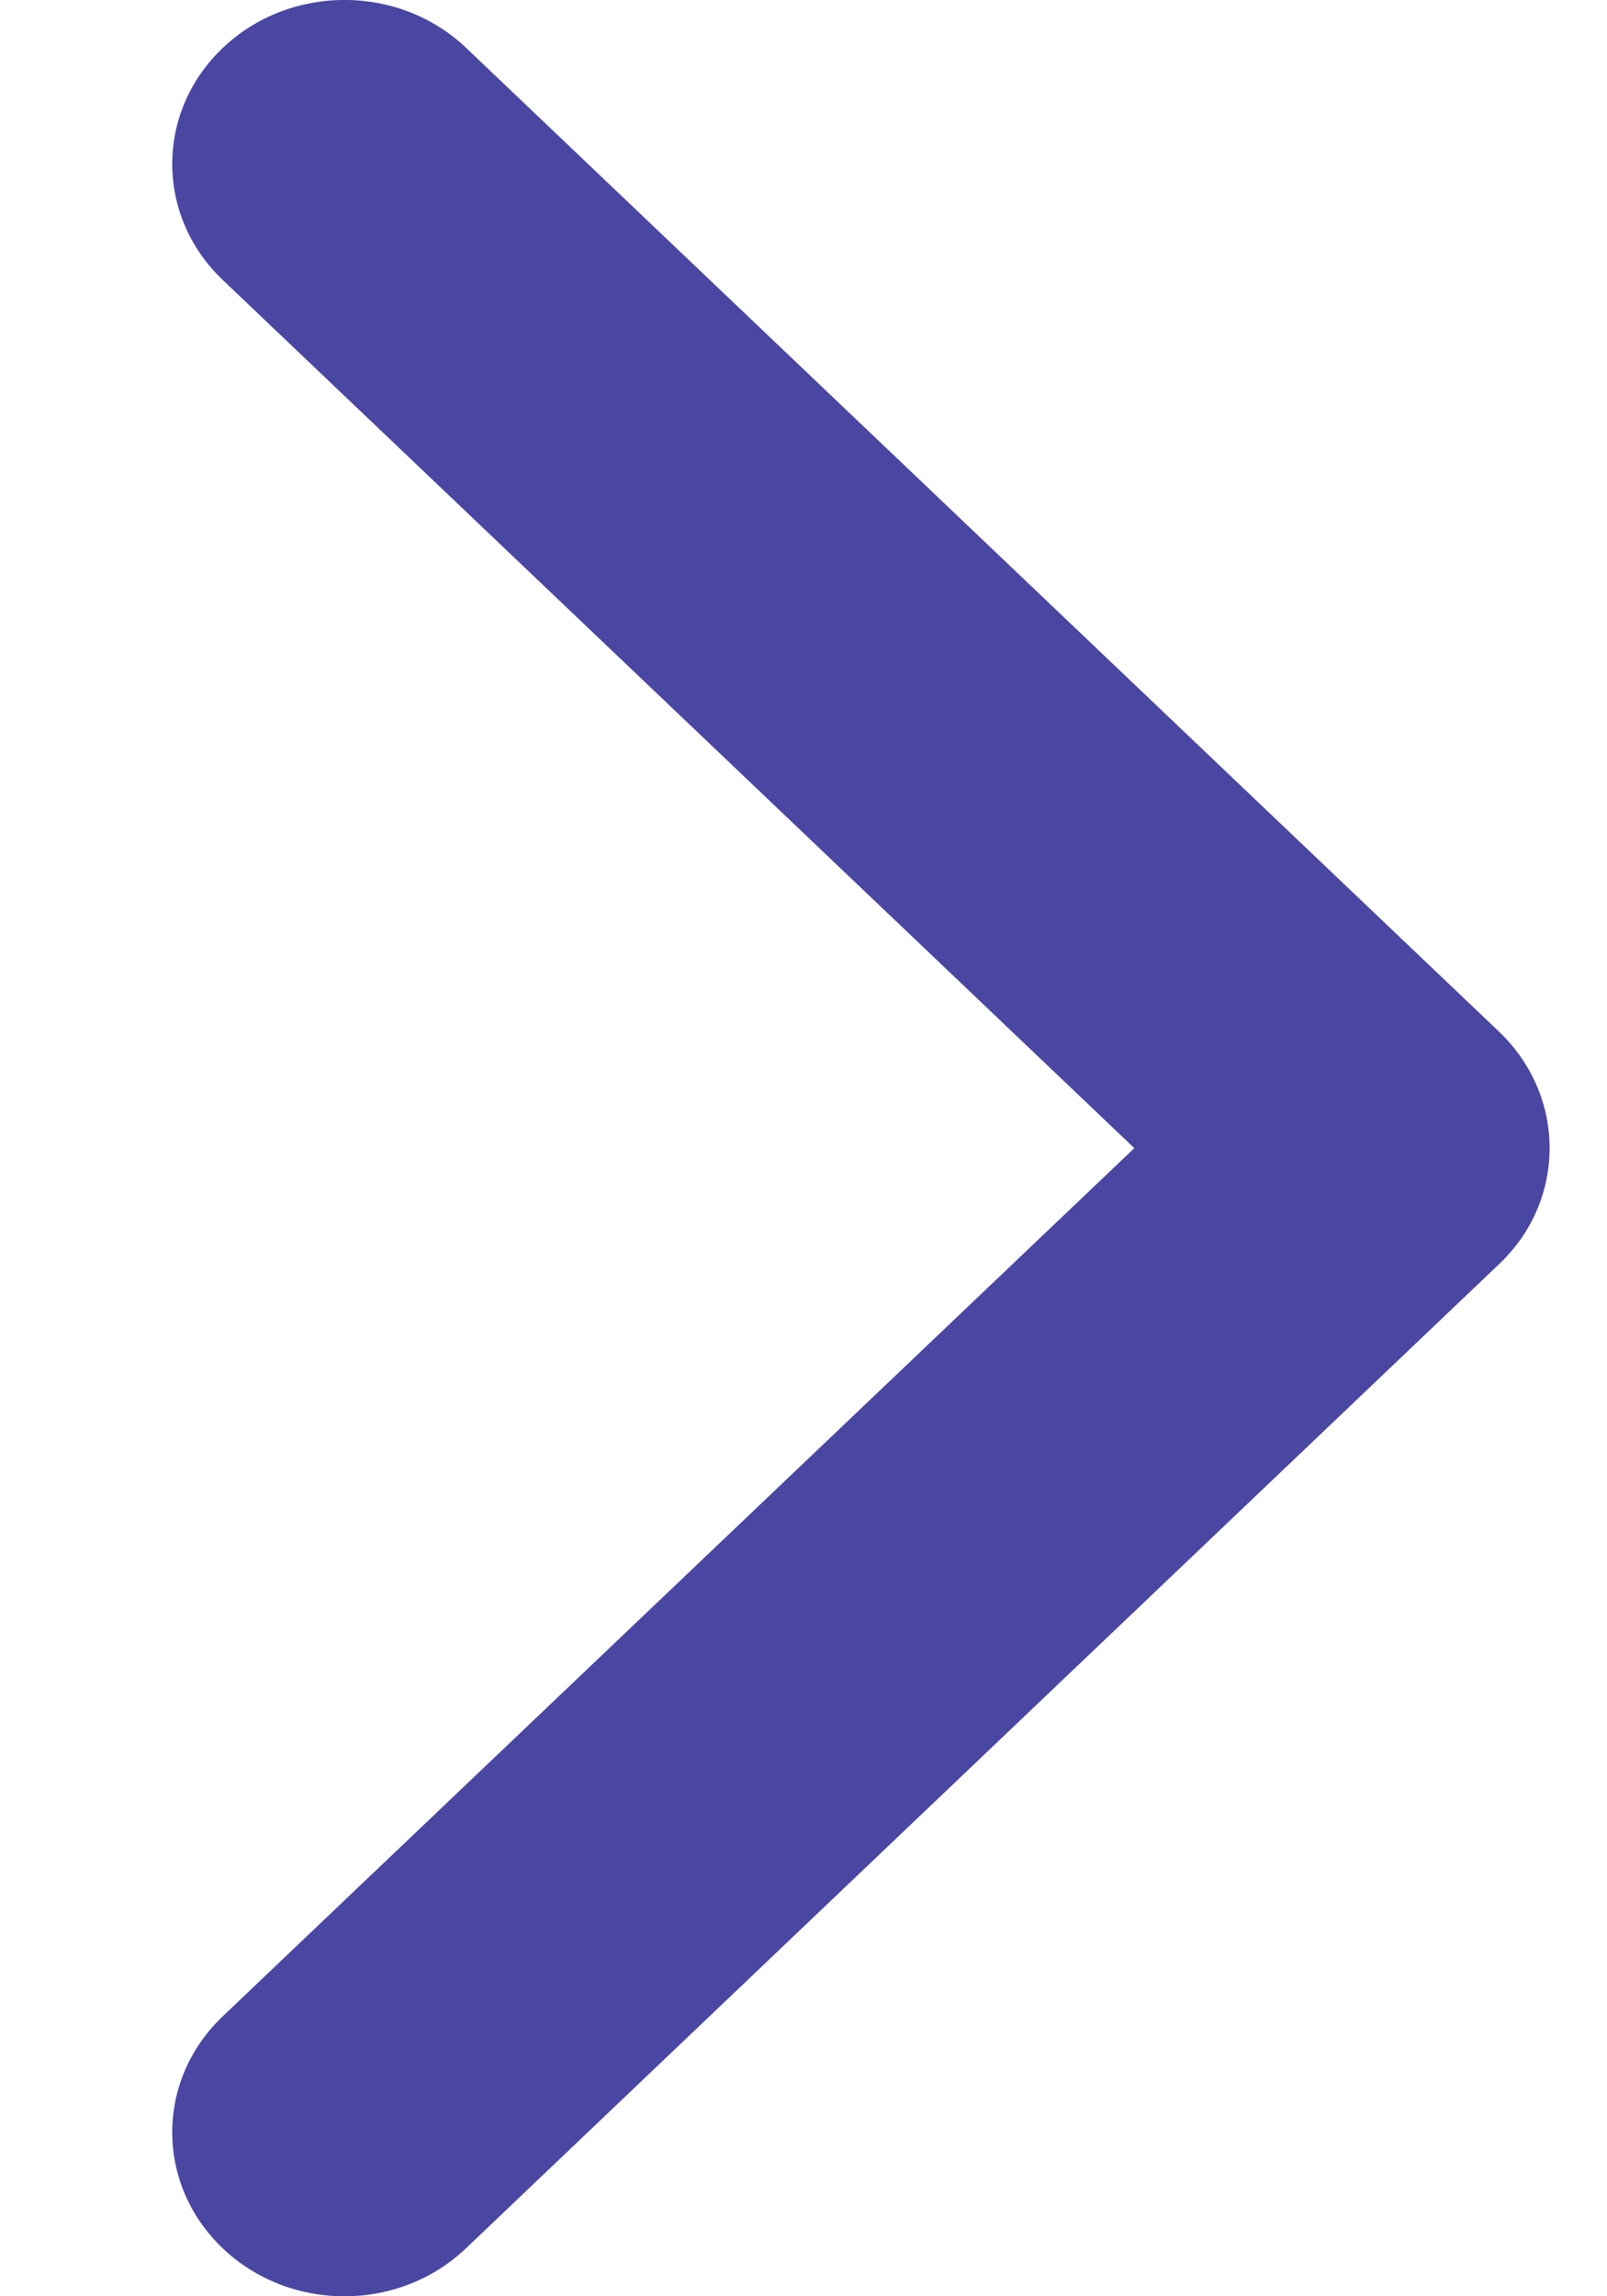 <svg width="7" height="10" viewBox="0 0 7 10" fill="none" xmlns="http://www.w3.org/2000/svg">
<path d="M6.75 5C6.75 5.183 6.677 5.366 6.53 5.505L2.03 9.791C1.737 10.07 1.263 10.07 0.97 9.791C0.677 9.512 0.677 9.06 0.97 8.781L4.941 5L0.97 1.219C0.677 0.94 0.677 0.488 0.97 0.209C1.263 -0.07 1.738 -0.07 2.031 0.209L6.531 4.494C6.677 4.634 6.75 4.817 6.75 5Z" fill="#4A47A3"/>
</svg>
